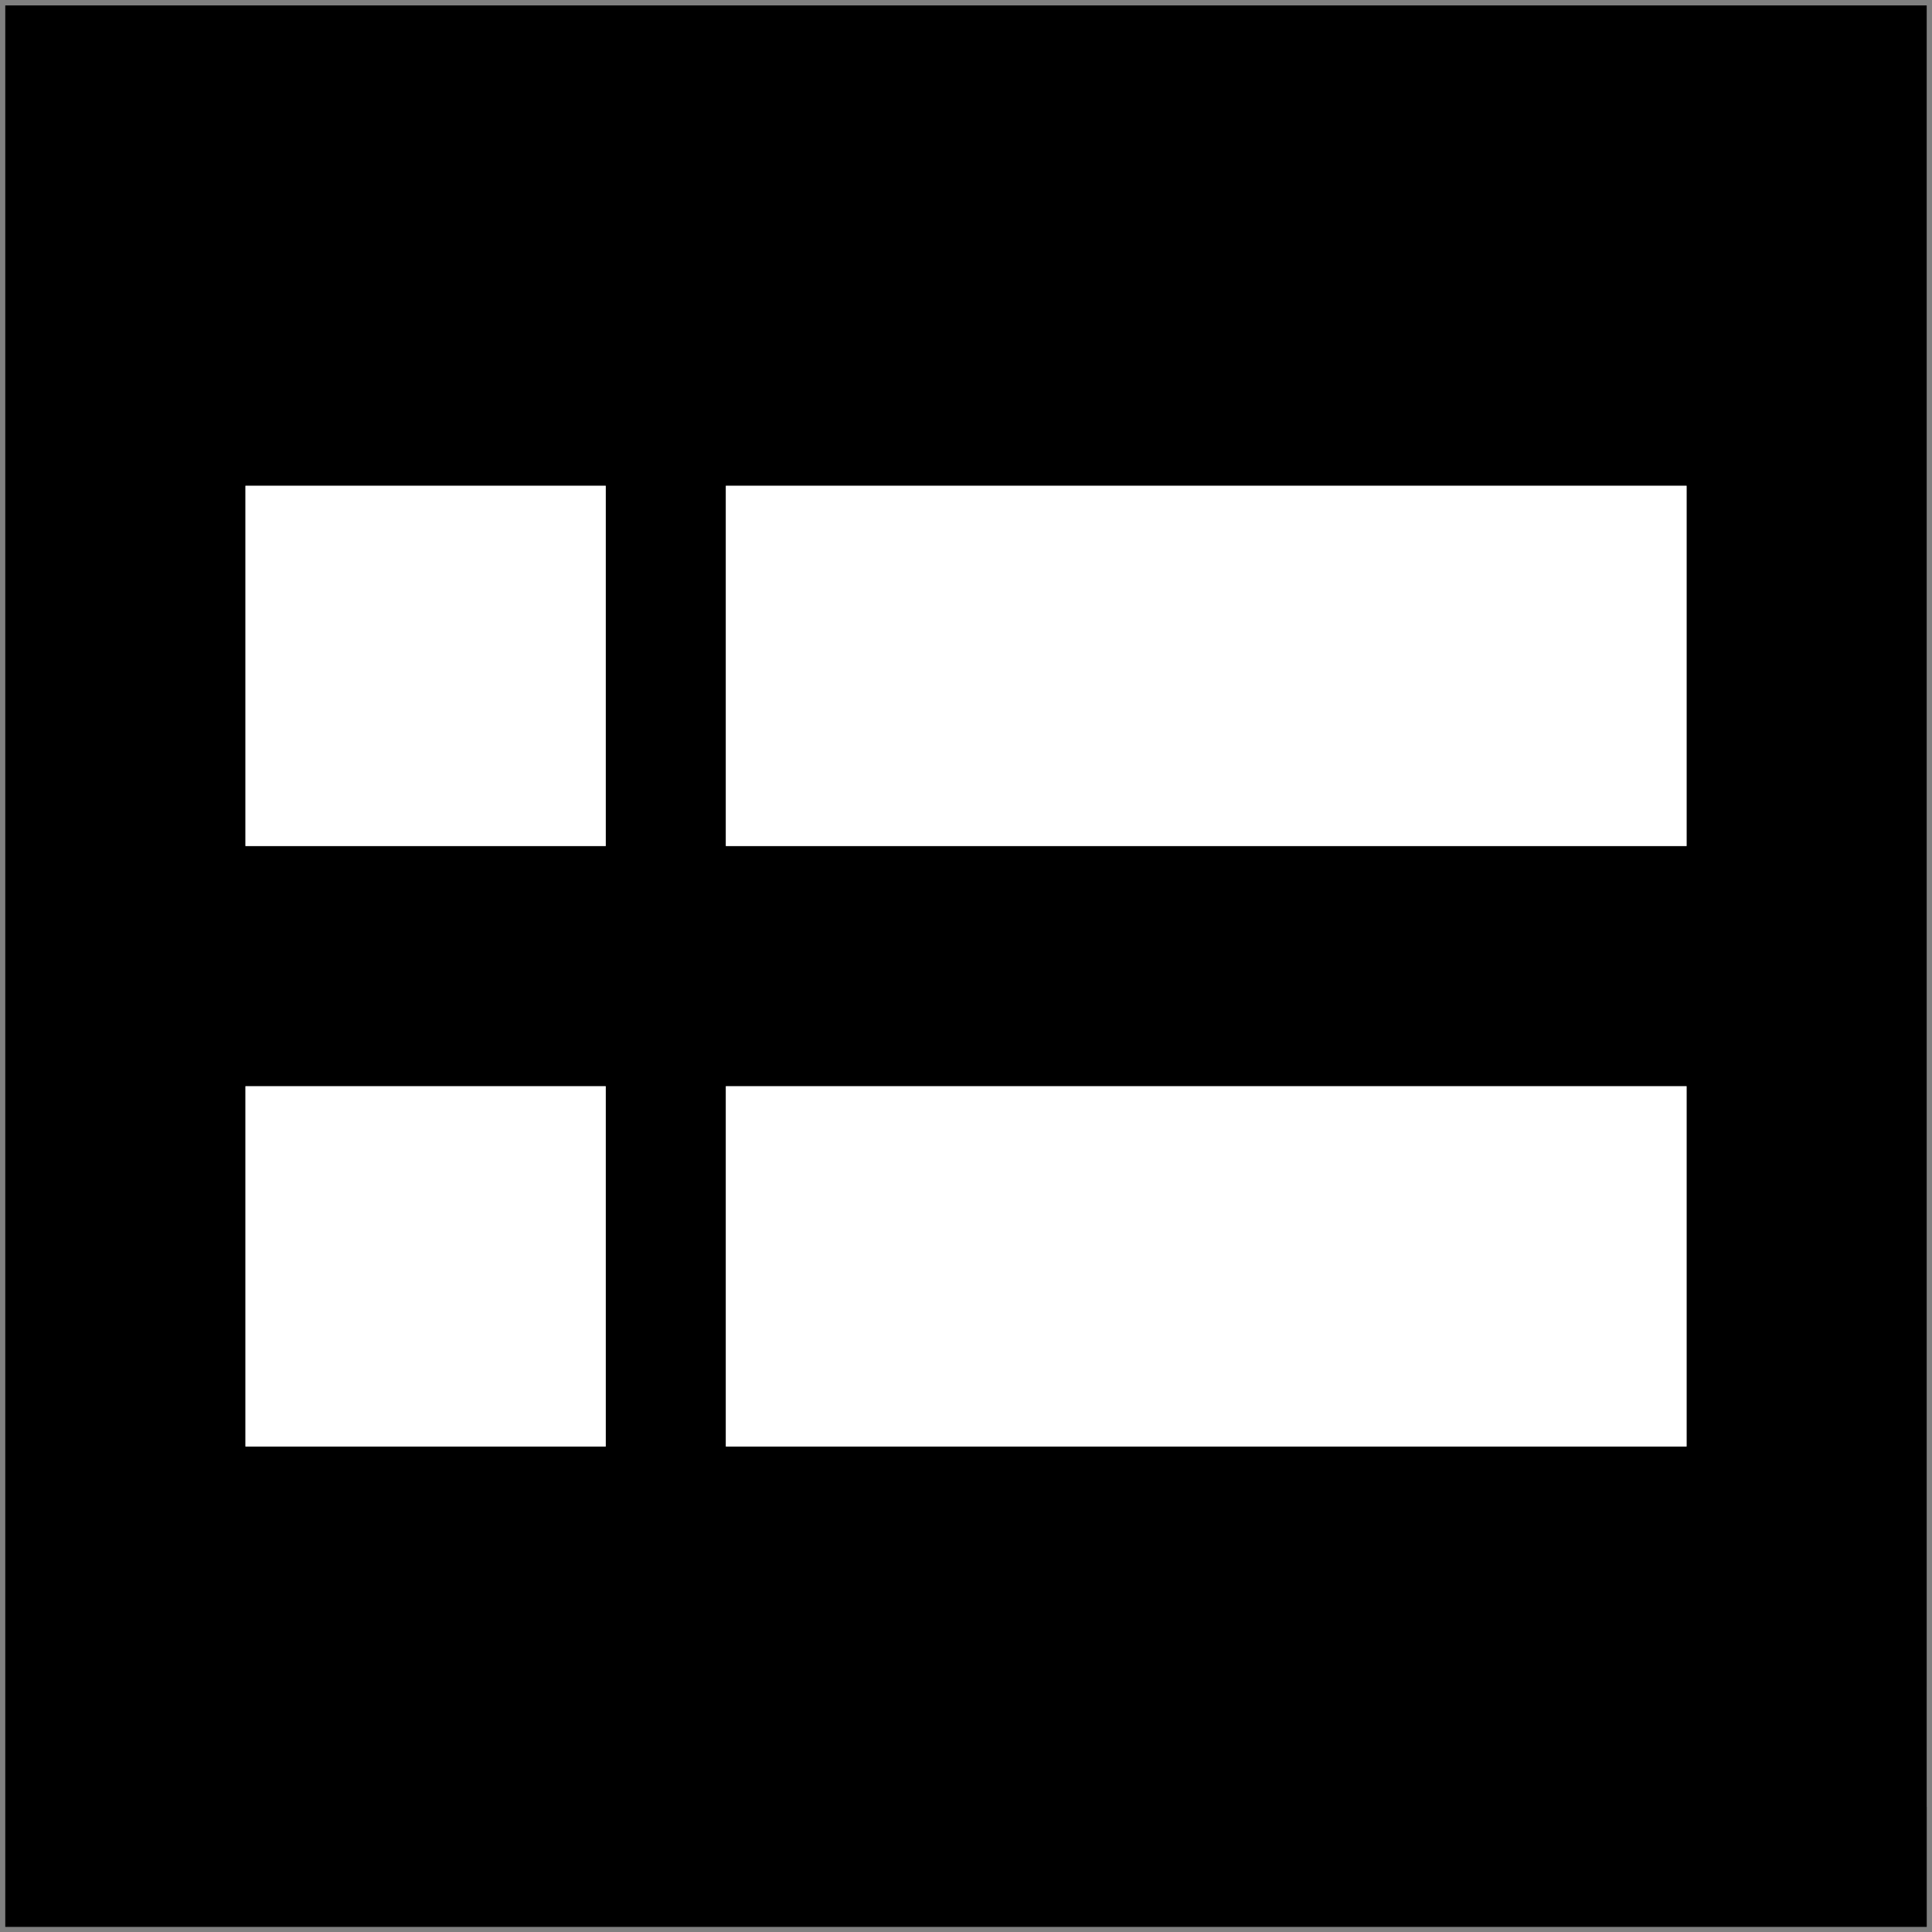 <?xml version="1.0" encoding="utf-8"?>
<!-- Generator: Adobe Illustrator 24.2.1, SVG Export Plug-In . SVG Version: 6.00 Build 0)  -->
<svg version="1.1" id="Layer_1" xmlns="http://www.w3.org/2000/svg" xmlns:xlink="http://www.w3.org/1999/xlink" x="0px" y="0px"
	 width="91.96px" height="91.96px" viewBox="0 0 91.96 91.96" enable-background="new 0 0 91.96 91.96" xml:space="preserve">
<rect x="0" y="0" width="91.96" height="91.96" fill="#808080" stroke="none"/>
<g>
	<g id="XMLID_178_">
		<g>
			<path d="M91.71,86v5.716h-5.716h-5.716h-5.716h-5.716h-5.716h-5.716h-5.716h-5.716h-5.716h-5.716h-5.716h-5.716h-5.716h-5.716
				H5.967H0.251V86v-5.716v-5.716v-5.716v-5.716v-5.716v-5.716v-5.716V40.27v-5.716v-5.716v-5.716v-5.716v-5.716V5.973V0.257h5.716
				h5.716h5.716h5.716h5.716h5.716h5.716h5.716h5.716h5.716h5.716h5.716h5.716h5.716h5.716h5.716v5.716v5.716v5.716v5.716v5.716
				v5.716v5.716v5.716v5.716v5.716v5.716v5.716v5.716v5.716V86z M80.278,68.851v-5.716v-5.716v-5.716h-5.716h-5.716h-5.716h-5.716
				h-5.716h-5.716h-5.716h-5.716v5.716v5.716v5.716h5.716h5.716h5.716h5.716h5.716h5.716h5.716H80.278z M80.278,40.27v-5.716v-5.716
				v-5.716h-5.716h-5.716h-5.716h-5.716h-5.716h-5.716h-5.716h-5.716v5.716v5.716v5.716h5.716h5.716h5.716h5.716h5.716h5.716h5.716
				H80.278z M28.832,68.851v-5.716v-5.716v-5.716h-5.716h-5.716h-5.716v5.716v5.716v5.716h5.716h5.716H28.832z M28.832,40.27v-5.716
				v-5.716v-5.716h-5.716h-5.716h-5.716v5.716v5.716v5.716h5.716h5.716H28.832z"/>
			<polygon fill="#FFFFFF" points="80.278,63.135 80.278,68.851 74.562,68.851 68.845,68.851 63.129,68.851 57.413,68.851 
				51.697,68.851 45.981,68.851 40.264,68.851 34.548,68.851 34.548,63.135 34.548,57.419 34.548,51.703 40.264,51.703 
				45.981,51.703 51.697,51.703 57.413,51.703 63.129,51.703 68.845,51.703 74.562,51.703 80.278,51.703 80.278,57.419 			"/>
			<polygon fill="#FFFFFF" points="80.278,34.554 80.278,40.27 74.562,40.27 68.845,40.27 63.129,40.27 57.413,40.27 51.697,40.27 
				45.981,40.27 40.264,40.27 34.548,40.27 34.548,34.554 34.548,28.838 34.548,23.122 40.264,23.122 45.981,23.122 51.697,23.122 
				57.413,23.122 63.129,23.122 68.845,23.122 74.562,23.122 80.278,23.122 80.278,28.838 			"/>
			<polygon fill="#FFFFFF" points="28.832,63.135 28.832,68.851 23.116,68.851 17.399,68.851 11.683,68.851 11.683,63.135 
				11.683,57.419 11.683,51.703 17.399,51.703 23.116,51.703 28.832,51.703 28.832,57.419 			"/>
			<polygon fill="#FFFFFF" points="28.832,34.554 28.832,40.27 23.116,40.27 17.399,40.27 11.683,40.27 11.683,34.554 
				11.683,28.838 11.683,23.122 17.399,23.122 23.116,23.122 28.832,23.122 28.832,28.838 			"/>
		</g>
		<g>
		</g>
	</g>
</g>
</svg>
